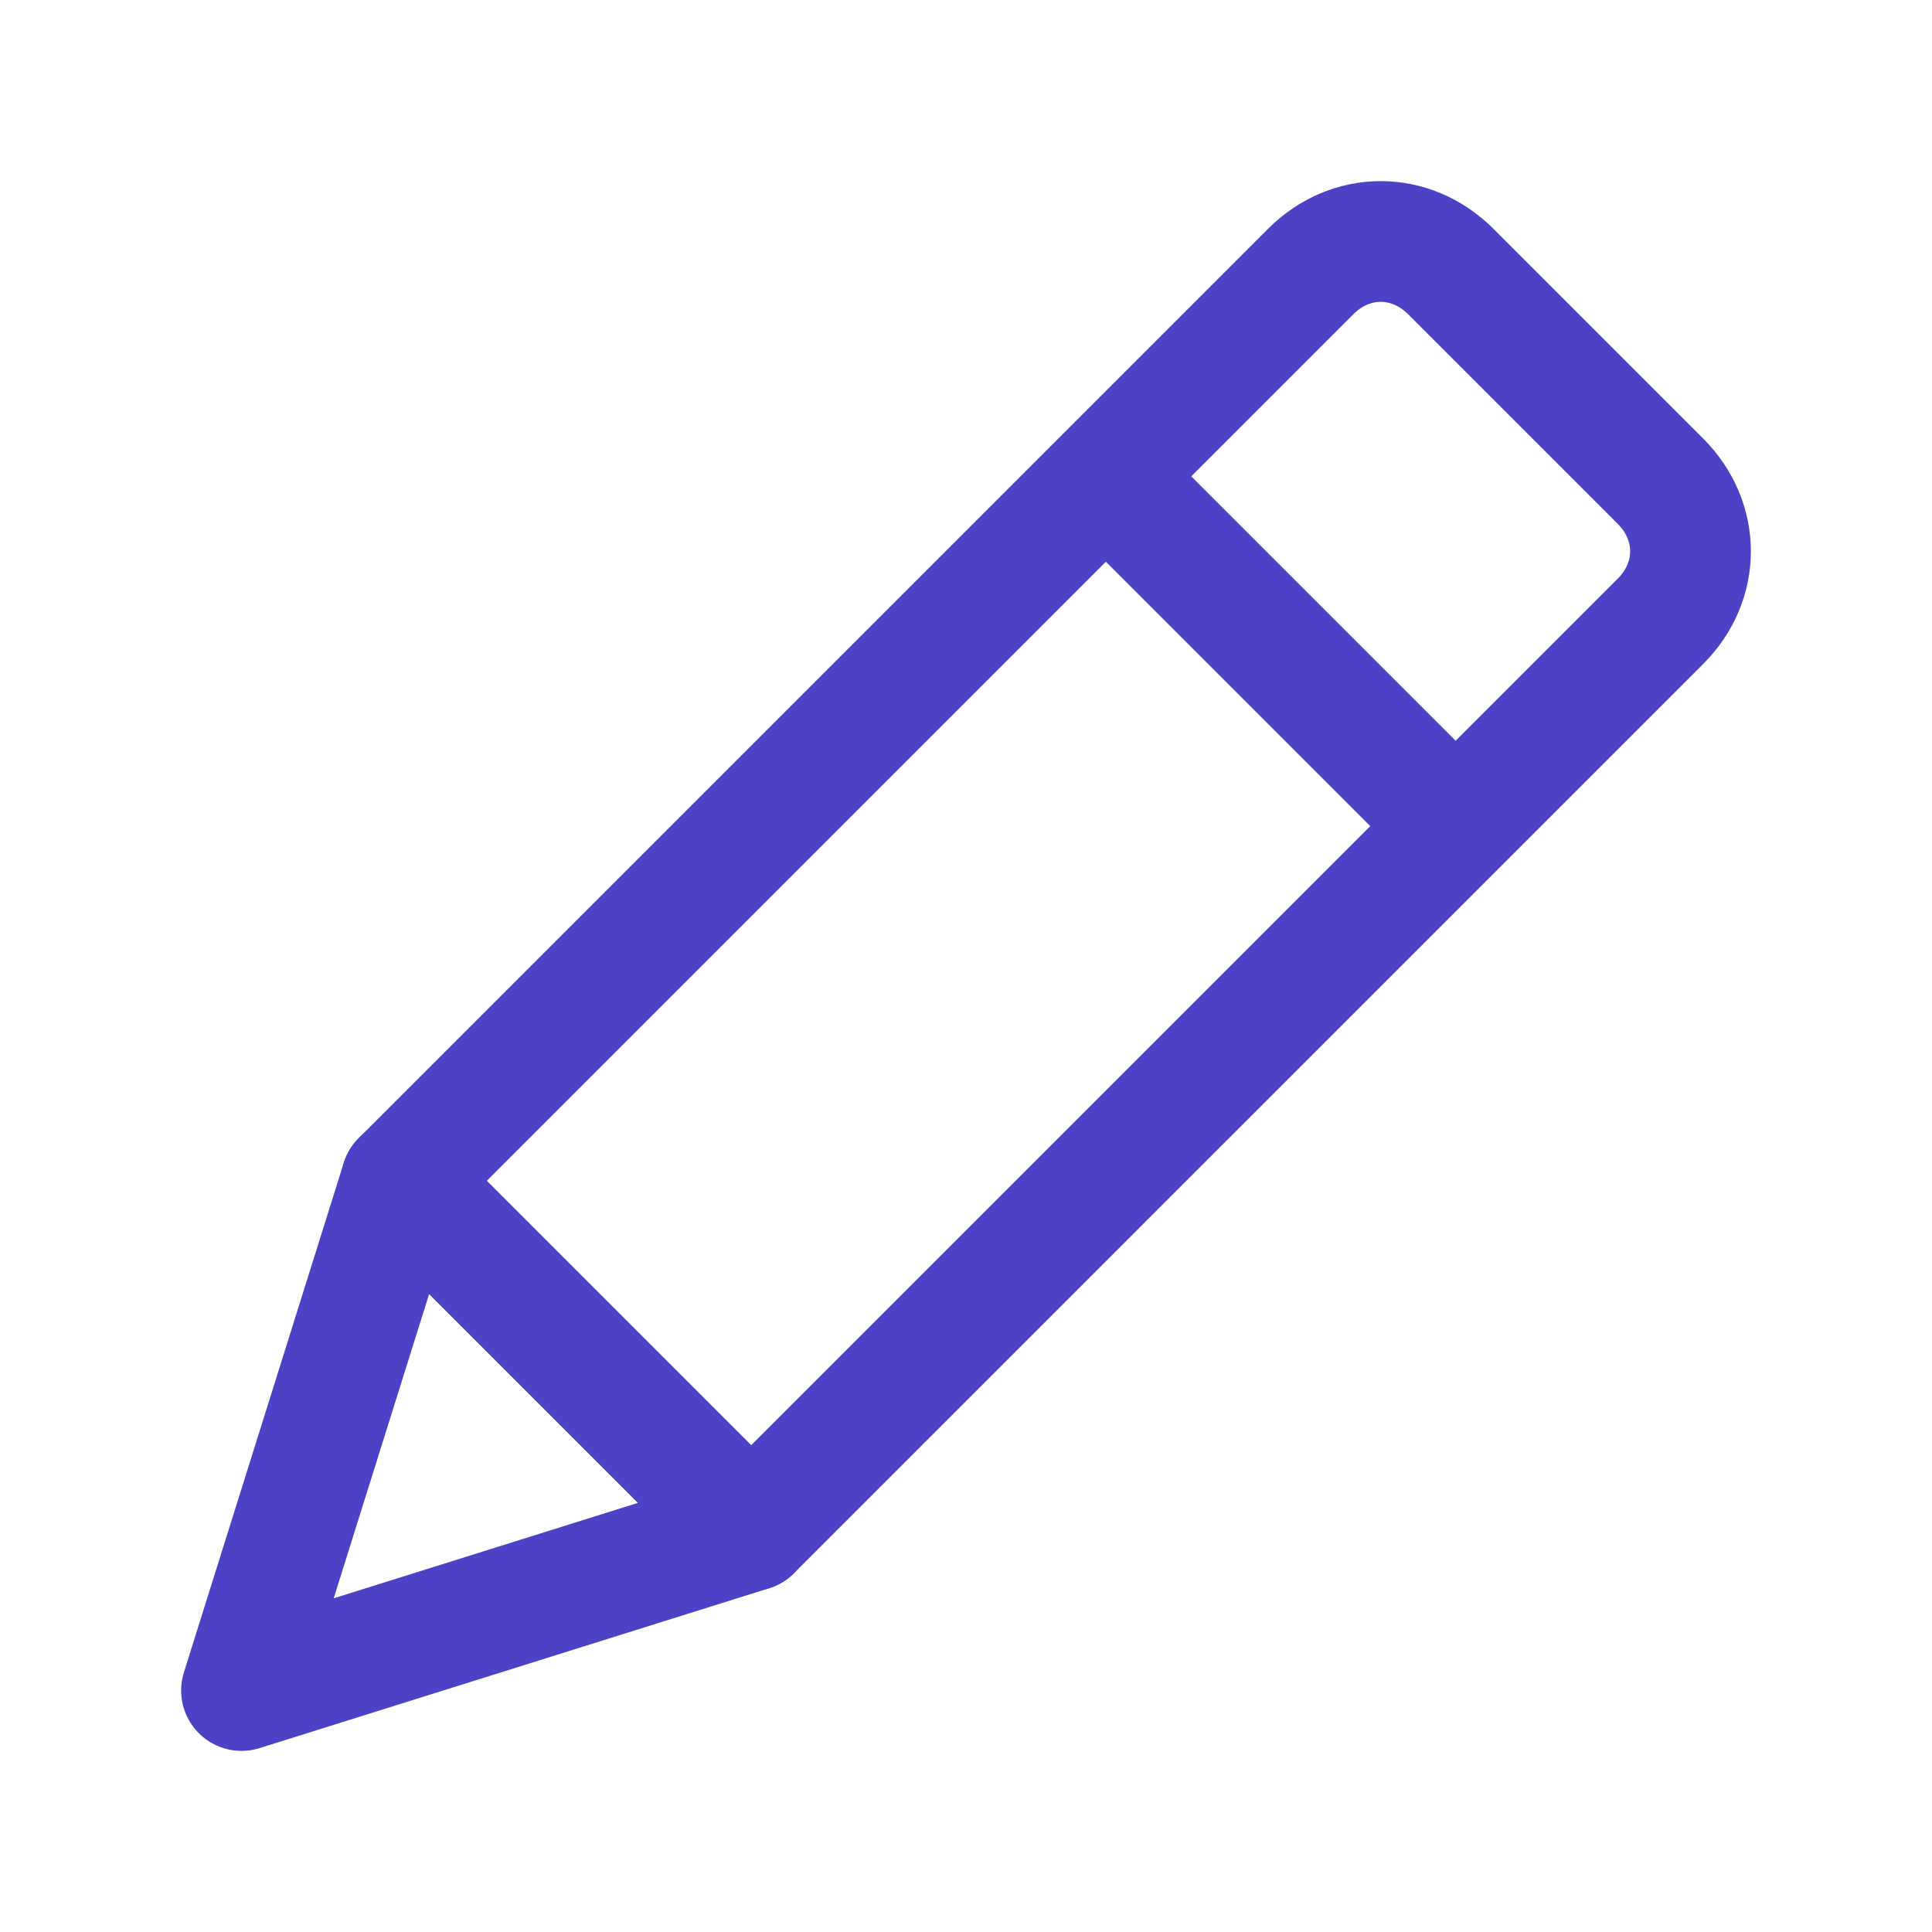 <svg width="24" height="24" viewBox="0 0 24 24" fill="none" xmlns="http://www.w3.org/2000/svg">
<path fill-rule="evenodd" clip-rule="evenodd" d="M9.331 19.014L4.986 14.669L16.283 3.372C16.779 2.876 17.524 2.876 18.021 3.372L20.628 5.979C21.124 6.476 21.124 7.221 20.628 7.717L9.331 19.014Z" stroke="#4D42C6" stroke-width="1.5" stroke-linecap="round" stroke-linejoin="round"/>
<path fill-rule="evenodd" clip-rule="evenodd" d="M3 21L4.986 14.669L9.331 19.014L3 21Z" stroke="#4D42C6" stroke-width="1.5" stroke-linecap="round" stroke-linejoin="round"/>
<path d="M14.172 6.352L17.648 9.828" stroke="#4D42C6" stroke-width="1.5" stroke-linecap="round" stroke-linejoin="round"/>
</svg>
